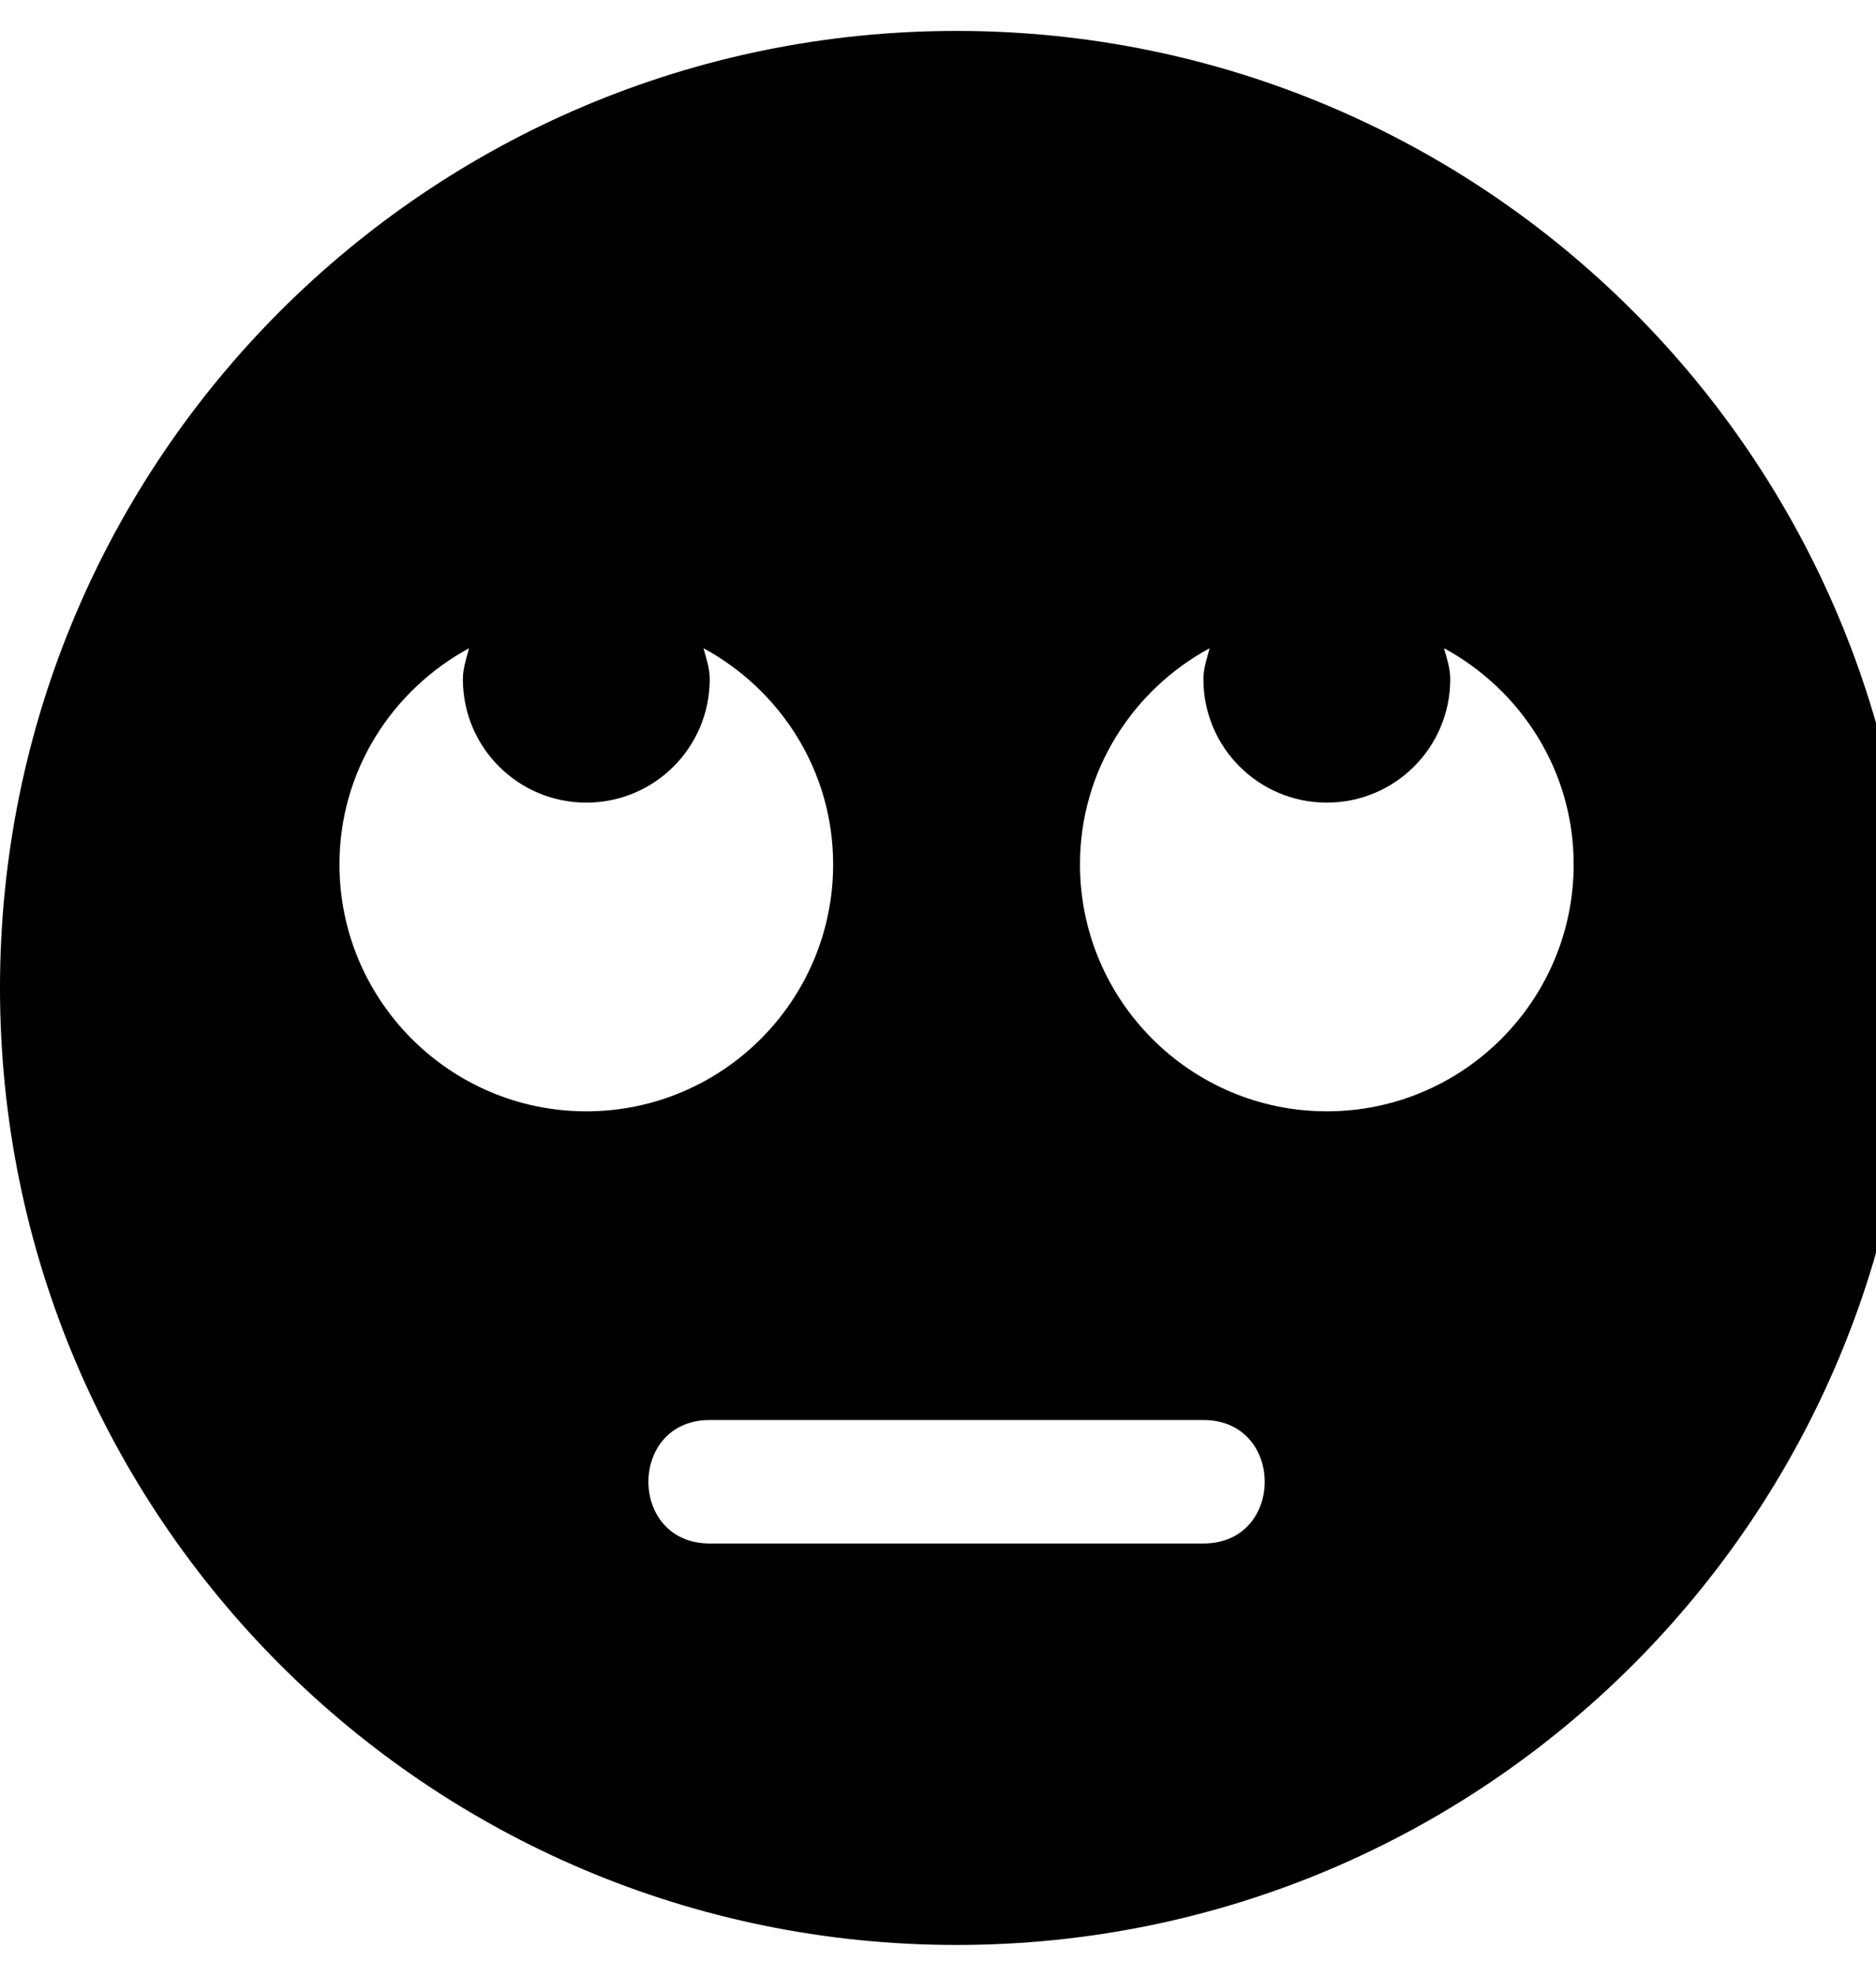 <!-- Generated by IcoMoon.io -->
<svg version="1.1" xmlns="http://www.w3.org/2000/svg" width="19" height="20" viewBox="0 0 19 20">
<title>meh-rolling-eyes</title>
<path d="M9.688 0.313c-5.352 0-9.688 4.336-9.688 9.688s4.336 9.688 9.688 9.688 9.688-4.336 9.688-9.688-4.336-9.688-9.688-9.688zM3.438 8.75c0-0.949 0.535-1.766 1.313-2.188-0.027 0.102-0.063 0.203-0.063 0.313 0 0.691 0.559 1.25 1.25 1.25s1.25-0.559 1.25-1.25c0-0.109-0.035-0.211-0.063-0.313 0.777 0.422 1.313 1.238 1.313 2.188 0 1.379-1.121 2.5-2.5 2.5s-2.5-1.121-2.5-2.5zM12.188 15.625h-5c-0.828 0-0.828-1.25 0-1.25h5c0.828 0 0.828 1.25 0 1.25zM13.438 11.25c-1.379 0-2.5-1.121-2.5-2.5 0-0.949 0.535-1.766 1.313-2.188-0.027 0.102-0.063 0.203-0.063 0.313 0 0.691 0.559 1.25 1.25 1.25s1.25-0.559 1.25-1.25c0-0.109-0.035-0.211-0.063-0.313 0.777 0.422 1.313 1.238 1.313 2.188 0 1.379-1.121 2.5-2.5 2.5z"></path>
</svg>
